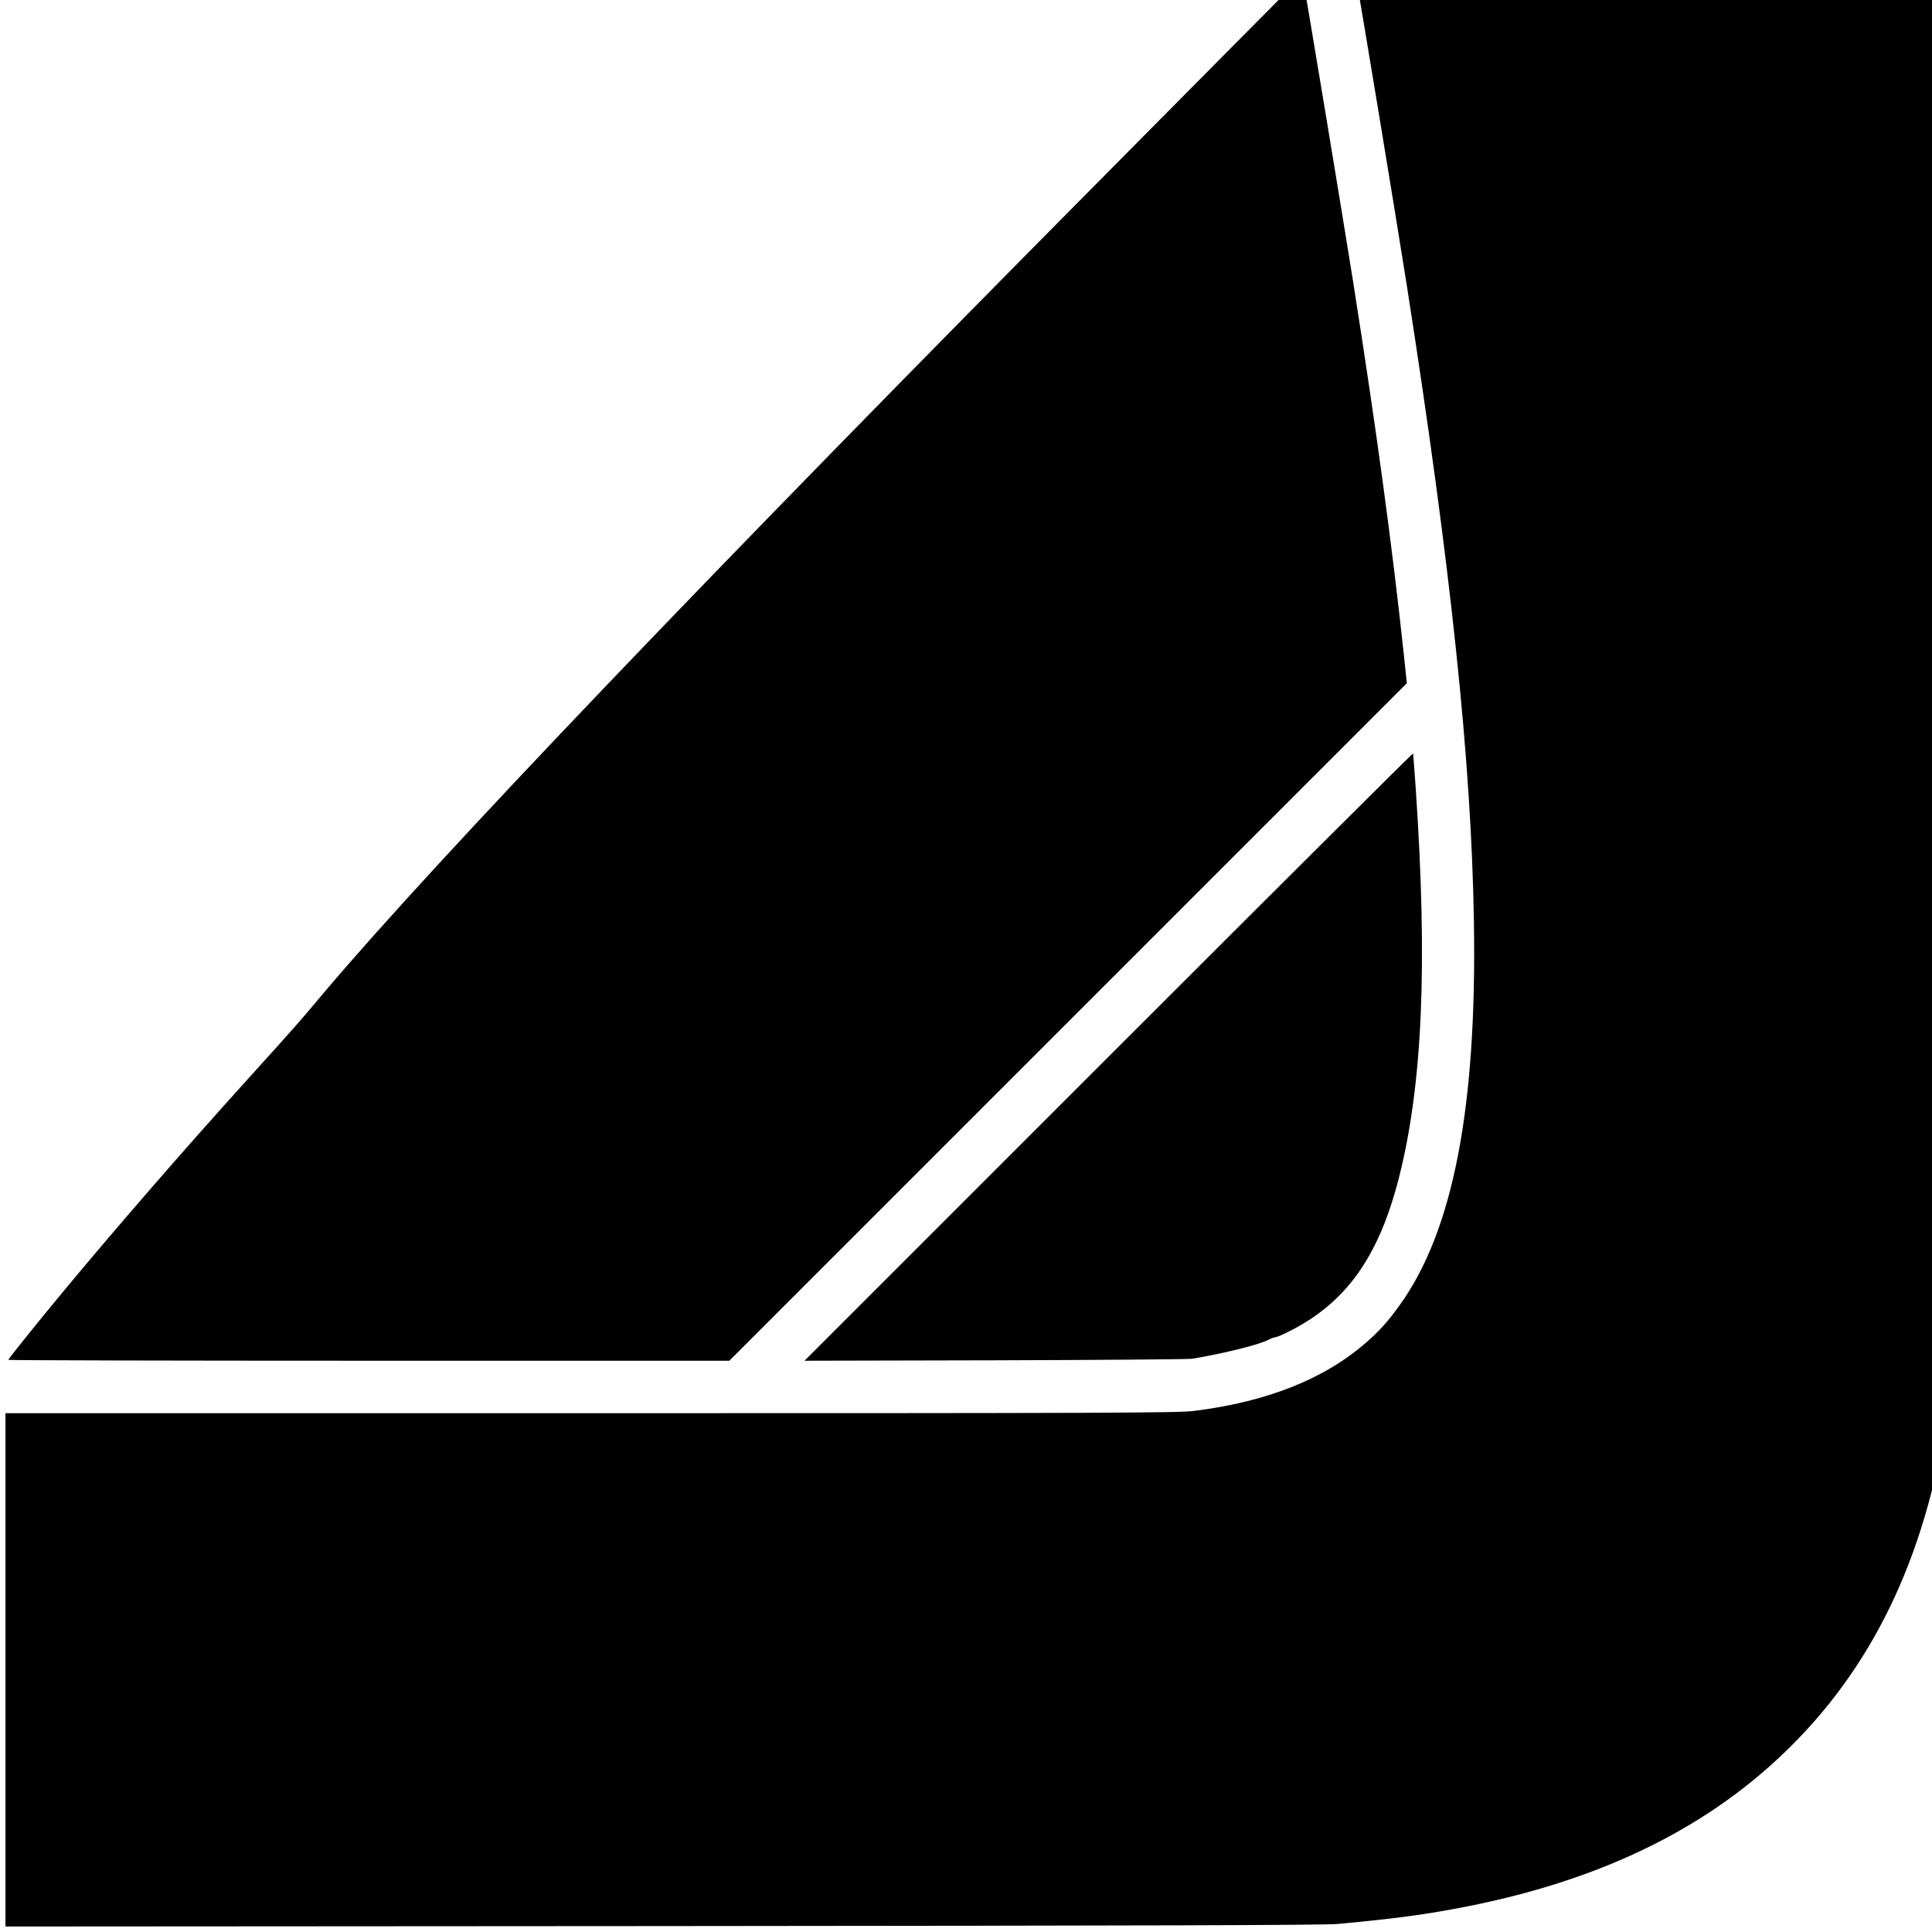 <?xml version="1.0" encoding="UTF-8"?>
<svg width="218" height="218" version="1.1" xmlns="http://www.w3.org/2000/svg" xmlns:cc="http://creativecommons.org/ns#" xmlns:dc="http://purl.org/dc/elements/1.1/" xmlns:rdf="http://www.w3.org/1999/02/22-rdf-syntax-ns#">
 <style/>
 <g transform="matrix(.016 0 0 -.016 -62.104 280.1)">
  <path d="m12897 17505c-93-93-617-622-1165-1175-2877-2901-4772-4885-5566-5824-188-224-191-227-530-602-457-505-935-1056-1307-1504-185-223-389-477-389-484 0-3 1144-6 2543-6h2542l4778 4778-22 209c-82 765-192 1576-357 2623-61 388-351 2139-357 2150-1 3-78-71-170-165z"/>
  <path d="m13444 17663c10-35 286-1705 360-2178 310-1983 455-3357 472-4485 21-1308-147-2173-522-2696-84-116-139-179-234-262-294-259-699-421-1218-486-110-14-573-16-4253-16h-4129v-3620l4633 3c3493 3 4664 6 4762 15 419 39 626 67 910 123 965 190 1720 564 2290 1134 609 607 973 1403 1110 2425 52 391 49 49 52 5253l3 4807h-2121c-2015 0-2120-1-2115-17z"/>
  <path d="m11700 10055-2145-2145 1345 3c740 2 1365 7 1390 11 232 39 482 102 544 137 10 6 30 13 43 15 14 3 56 20 94 40 402 202 631 522 774 1076 169 662 206 1504 120 2763-9 127-17 233-18 238-1 4-967-958-2147-2138z"/>
 </g>
</svg>
